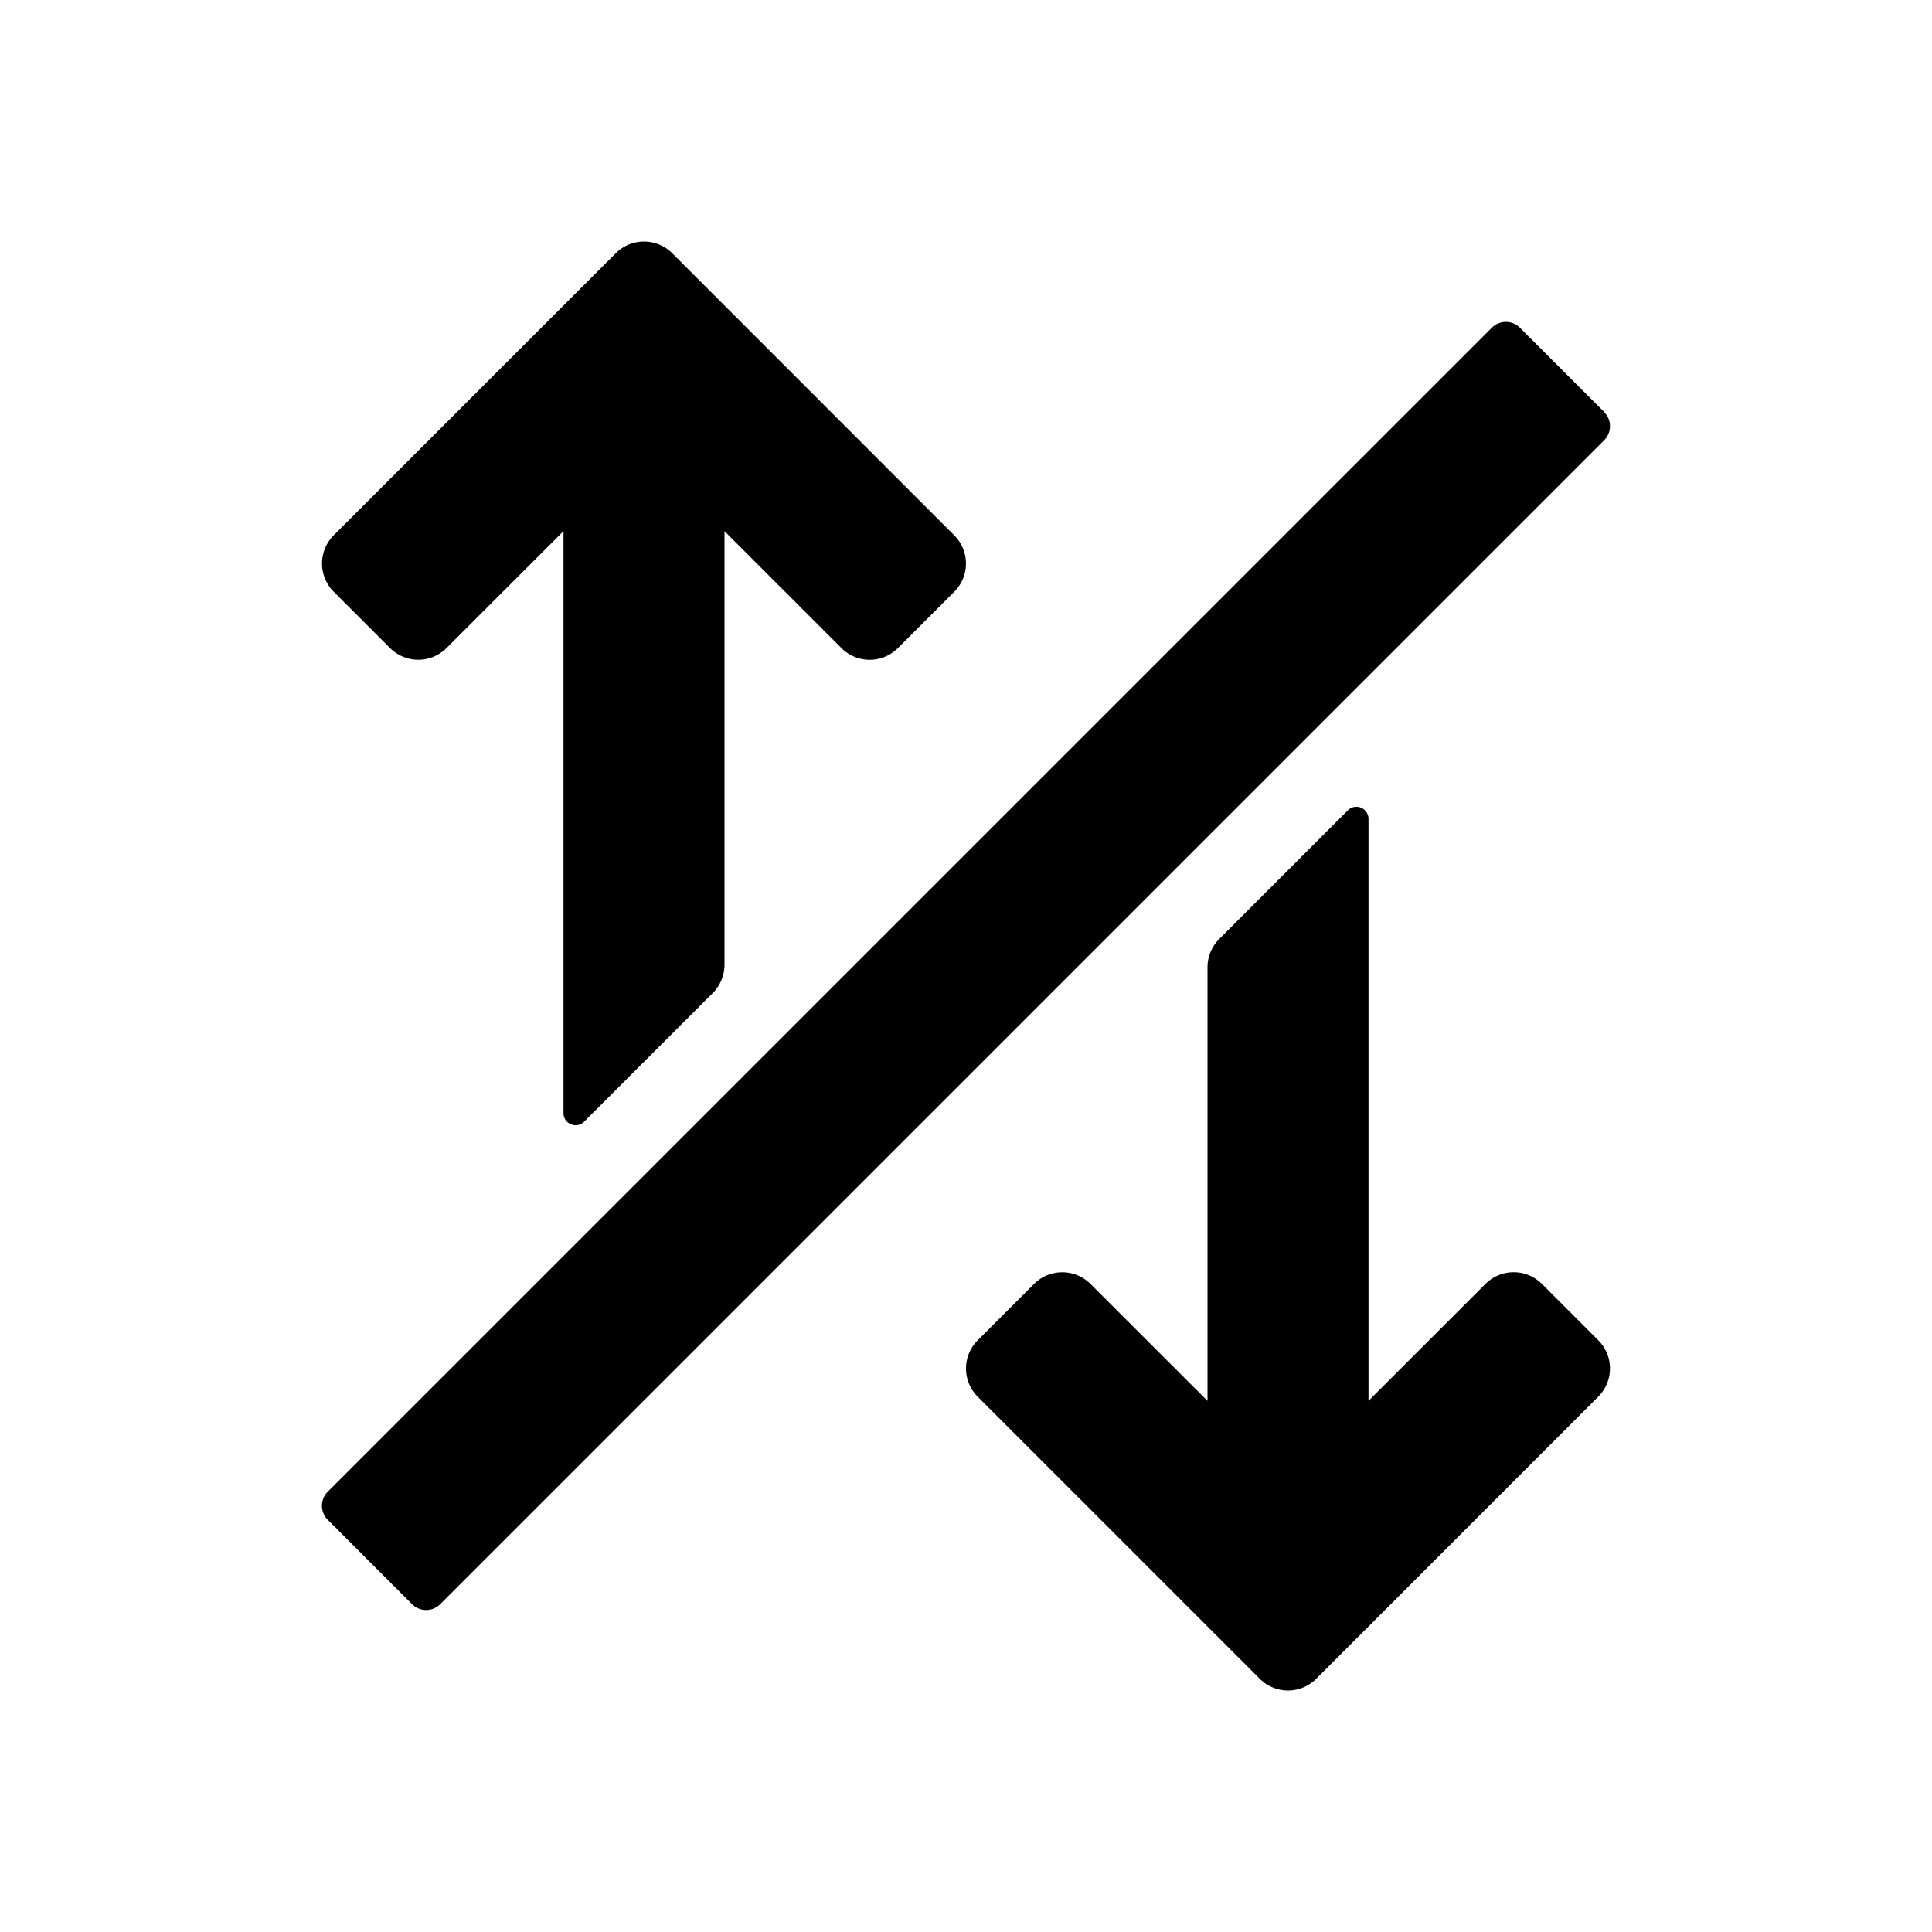 <svg xmlns="http://www.w3.org/2000/svg" width="24" height="24" class="wd-icon-unsort wd-icon" focusable="false" role="presentation" viewBox="0 0 24 24"><g class="wd-icon-container"><path fill-rule="evenodd" d="M19.928 5.12a.247.247 0 0 1 0 .348l-14.46 14.46a.247.247 0 0 1-.349 0L4.072 18.88a.247.247 0 0 1 0-.35l14.46-14.459a.247.247 0 0 1 .349 0l1.047 1.047z" class="wd-icon-fill" clip-rule="evenodd"/><path d="M16.744 10.066a.15.15 0 0 1 .256.106v7.23l1.453-1.453a.496.496 0 0 1 .701 0l.7.7a.495.495 0 0 1 0 .701l-3.504 3.505a.495.495 0 0 1-.7 0l-3.505-3.505a.495.495 0 0 1 0-.7l.701-.701a.496.496 0 0 1 .7 0L15 17.402v-5.385a.5.5 0 0 1 .146-.353l1.598-1.598zM7 13.828c0 .133.162.2.256.106l1.598-1.598A.5.5 0 0 0 9 11.982V6.598l1.453 1.453a.496.496 0 0 0 .701 0l.7-.7a.495.495 0 0 0 0-.701L8.35 3.145a.496.496 0 0 0-.7 0L4.145 6.65a.496.496 0 0 0 0 .7l.701.701a.496.496 0 0 0 .7 0L7 6.598v7.23z" class="wd-icon-fill"/></g></svg>